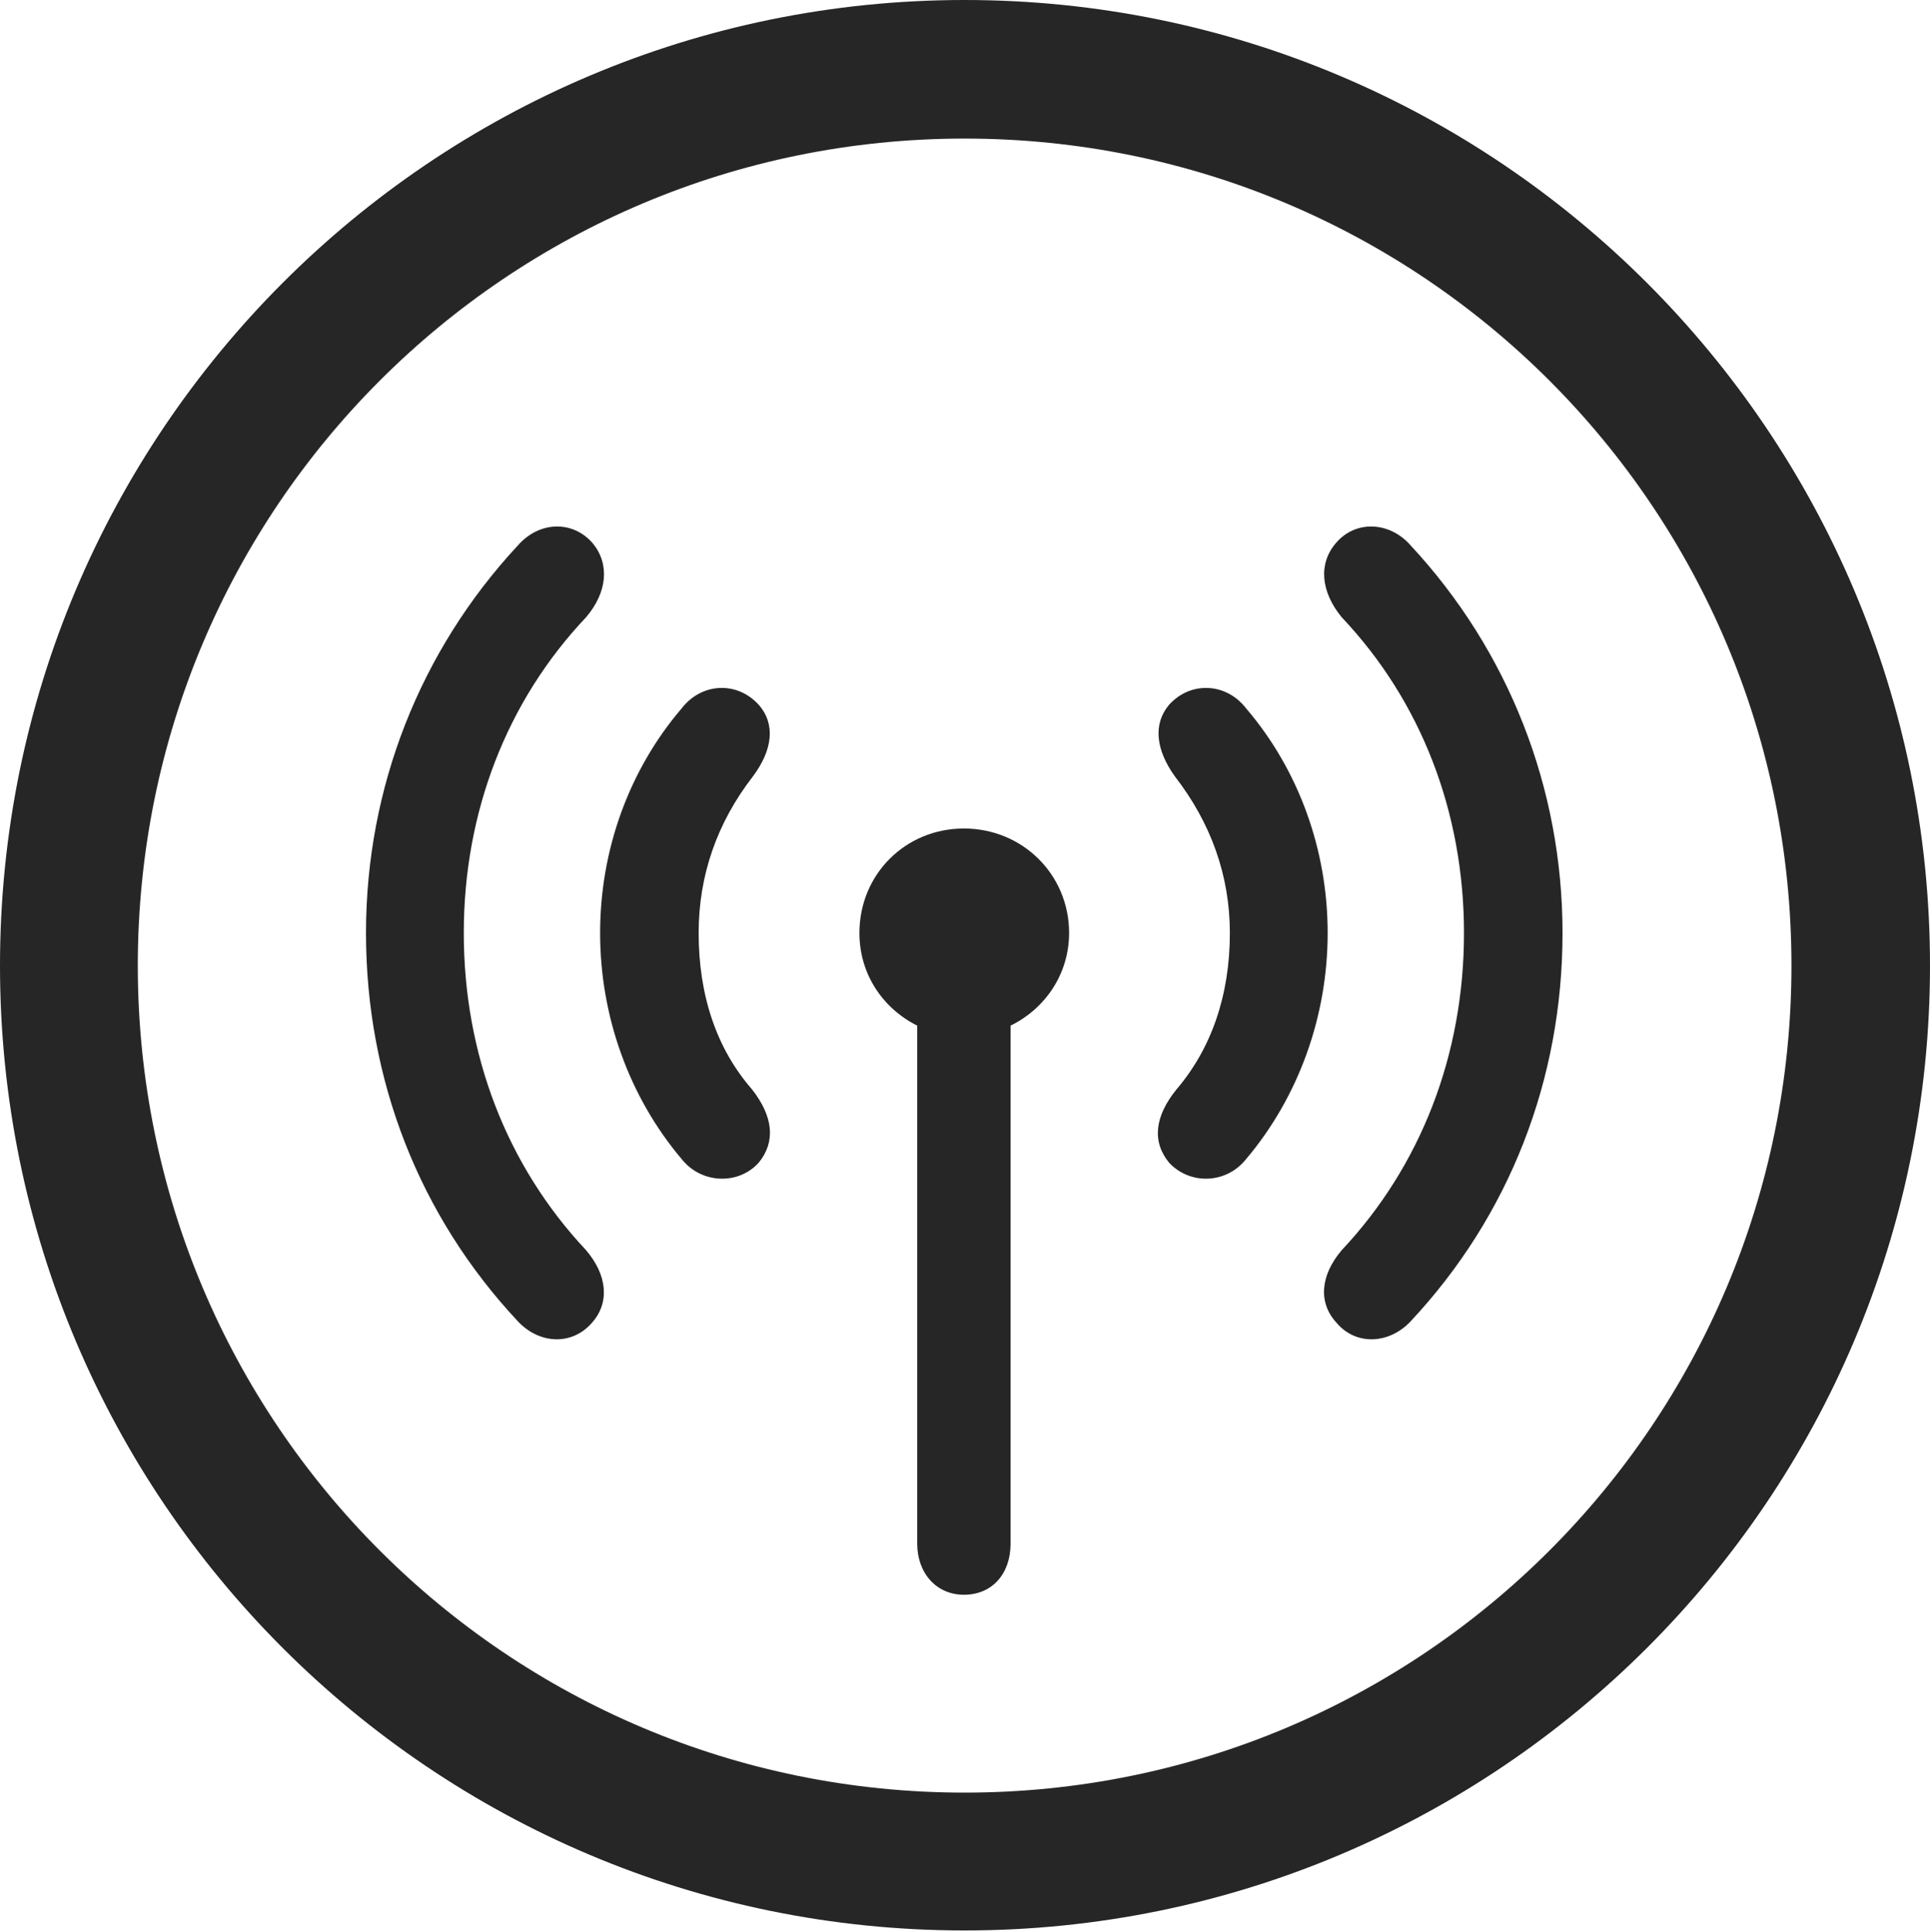 <?xml version="1.0" encoding="UTF-8"?>
<!--Generator: Apple Native CoreSVG 326-->
<!DOCTYPE svg
PUBLIC "-//W3C//DTD SVG 1.1//EN"
       "http://www.w3.org/Graphics/SVG/1.1/DTD/svg11.dtd">
<svg version="1.1" xmlns="http://www.w3.org/2000/svg" xmlns:xlink="http://www.w3.org/1999/xlink" viewBox="0 0 651.25 651.75">
 <g>
  <rect height="651.75" opacity="0" width="651.25" x="0" y="0"/>
  <path d="M325.5 651.25C505.25 651.25 651.25 505.5 651.25 325.75C651.25 146 505.25 0 325.5 0C145.75 0 0 146 0 325.75C0 505.5 145.75 651.25 325.5 651.25ZM325.5 604.75C171.25 604.75 46.5 480 46.5 325.75C46.5 171.5 171.25 46.75 325.5 46.75C479.75 46.75 604.5 171.5 604.5 325.75C604.5 480 479.75 604.75 325.5 604.75Z" fill="black" fill-opacity="0.85"/>
  <path d="M123.5 314.75C123.5 364.25 141.5 410.25 174.75 445.75C182 453.5 193 454 199.75 446.25C205.75 439.5 205 430.25 197.75 421.75C171 393.25 156.5 355.75 156.5 314.75C156.5 274 171 236.5 197.75 208.25C205 199.75 205.75 190.25 200 183.25C193.25 175.5 182 175.75 174.75 184C141.75 219.5 123.5 265.75 123.5 314.75ZM494 314.75C494 355.75 479.5 393.25 452.75 421.75C445.5 430.25 444.75 439.5 451 446.25C457.5 454 468.75 453.5 476 445.75C509.25 410.25 527.25 364.25 527.25 314.75C527.25 265.75 509 219.5 476 184C468.75 175.75 457.25 175.5 450.75 183.25C444.75 190.25 445.75 199.75 452.75 208.25C479.5 236.5 494 274 494 314.75Z" fill="black" fill-opacity="0.85"/>
  <path d="M202.5 314.75C202.5 342.75 212.25 370 230 391C236.75 399.5 249.25 399.75 256 392.25C261.75 385.25 261 376.75 253.75 367.5C241.75 353.75 235.75 335.75 235.75 314.75C235.75 295.25 242 277.5 254 262C260.75 253 261.75 244.25 256 237.75C248.75 229.75 236.75 230.25 230 239C212.25 259.75 202.5 286.75 202.5 314.75ZM415 314.75C415 335.75 408.75 353.75 397 367.5C389.5 376.75 388.75 385.25 394.5 392.25C401.5 399.75 413.75 399.5 420.5 391C438.25 370 448 342.75 448 314.75C448 286.75 438.25 259.75 420.5 239C413.75 230.25 401.75 229.75 394.5 237.75C389 244.25 390 253 396.5 262C408.5 277.5 415 295.25 415 314.75Z" fill="black" fill-opacity="0.85"/>
  <path d="M290 314.75C290 328.75 298 340.25 309.5 346L309.5 520.75C309.5 530.75 316 538 325.25 538C334.75 538 341 531 341 520.75L341 346C352.75 340.25 360.75 328.5 360.75 314.75C360.75 295 345 279.5 325.25 279.5C305.5 279.5 290 295 290 314.75Z" fill="black" fill-opacity="0.85"/>
 </g>
</svg>
